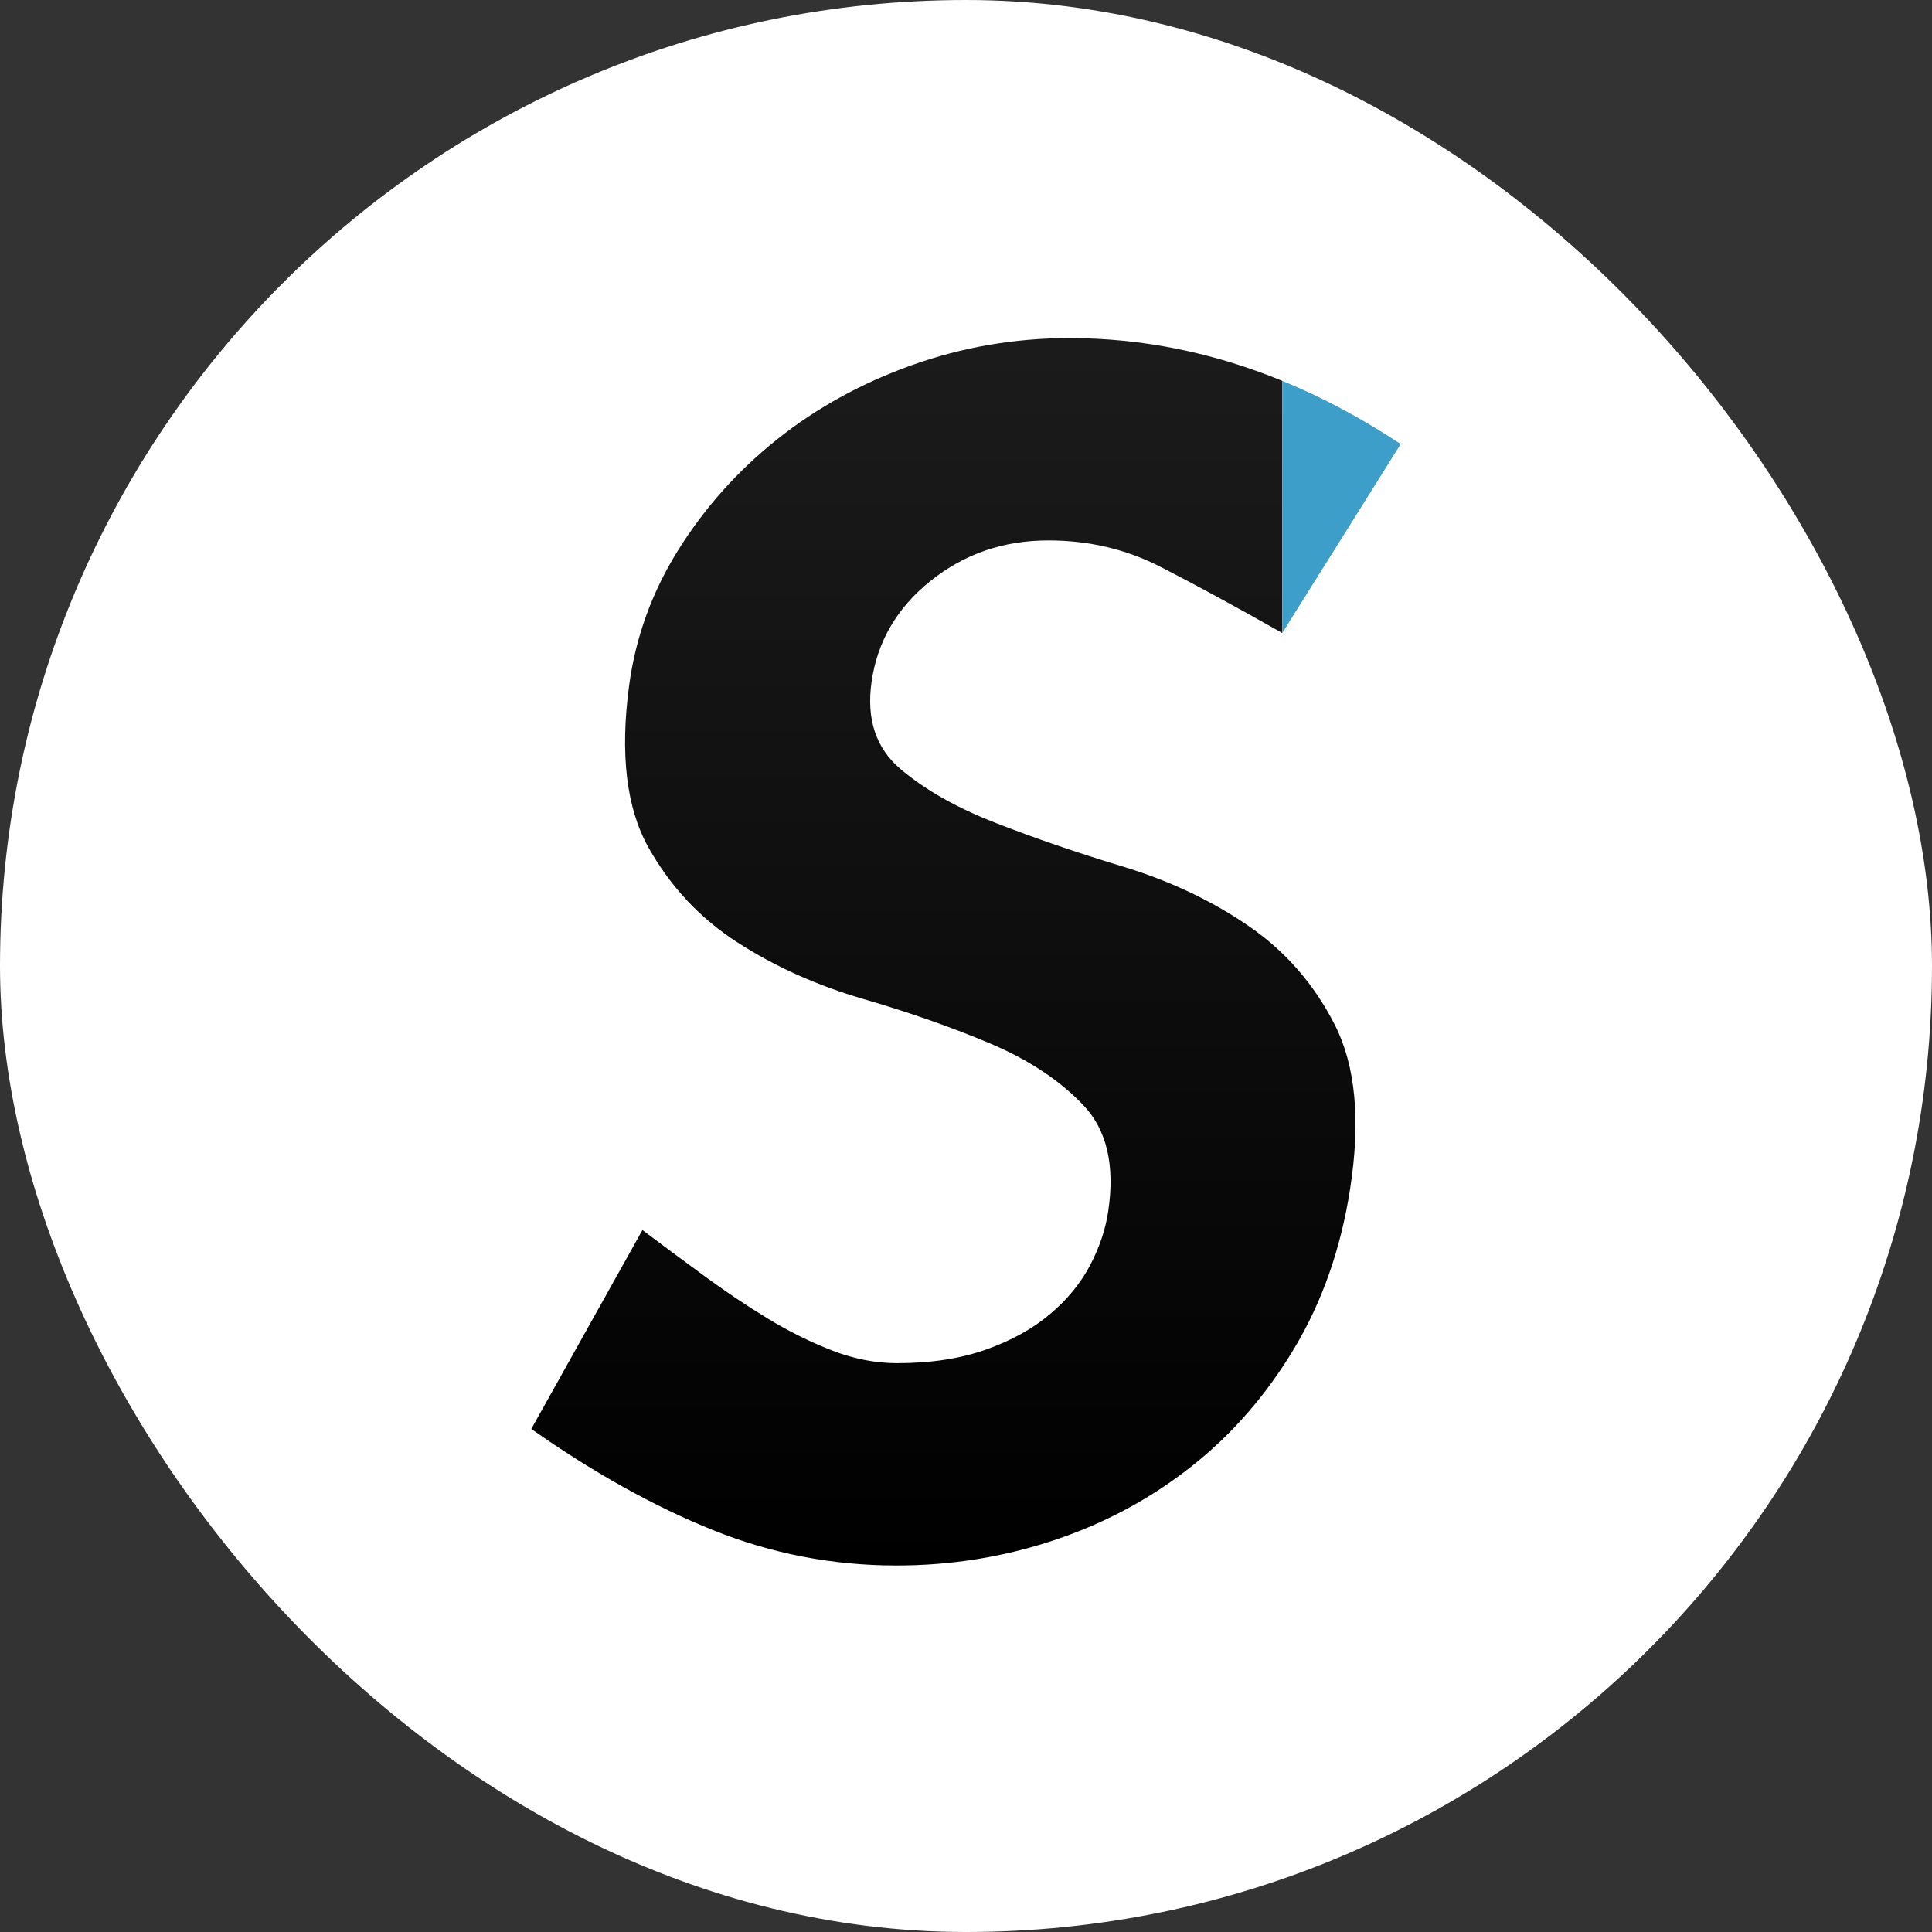 <svg width="40" height="40" viewBox="0 0 40 40" fill="none" xmlns="http://www.w3.org/2000/svg">
<rect x="0" y="0" width="40" height="40" fill="#333333" stroke="none"/>
<rect width="40" height="40" rx="20" fill="white"/>
<g clip-path="url(#clip0_501_114)">
<path d="M22.13 7C21.005 7.001 19.921 7.188 18.877 7.561C17.833 7.934 16.903 8.447 16.086 9.099C15.27 9.751 14.589 10.513 14.043 11.386C13.498 12.258 13.159 13.195 13.025 14.195C12.835 15.615 12.969 16.731 13.425 17.545C13.881 18.359 14.497 19.016 15.275 19.516C16.052 20.016 16.92 20.405 17.879 20.684C18.836 20.963 19.713 21.271 20.509 21.608C21.303 21.945 21.944 22.37 22.43 22.882C22.916 23.393 23.087 24.127 22.944 25.081C22.889 25.453 22.763 25.826 22.568 26.198C22.373 26.57 22.095 26.908 21.736 27.21C21.378 27.513 20.934 27.758 20.407 27.944C19.88 28.13 19.269 28.223 18.572 28.223C18.13 28.223 17.683 28.136 17.232 27.962C16.78 27.787 16.334 27.566 15.895 27.299C15.455 27.031 15.014 26.735 14.57 26.409C14.126 26.083 13.702 25.769 13.301 25.467L11 29.585C12.291 30.492 13.545 31.19 14.761 31.679C15.976 32.167 17.241 32.412 18.558 32.412C19.689 32.412 20.778 32.237 21.824 31.888C22.87 31.539 23.814 31.033 24.657 30.369C25.5 29.706 26.211 28.891 26.791 27.925C27.371 26.959 27.759 25.86 27.951 24.625C28.173 23.206 28.068 22.071 27.638 21.222C27.206 20.372 26.606 19.686 25.839 19.163C25.072 18.639 24.208 18.233 23.25 17.942C22.291 17.652 21.41 17.349 20.607 17.035C19.803 16.722 19.148 16.35 18.642 15.92C18.135 15.49 17.936 14.89 18.044 14.123C18.162 13.285 18.568 12.587 19.265 12.028C19.962 11.469 20.774 11.189 21.702 11.189C22.534 11.188 23.304 11.368 24.012 11.728C24.718 12.089 25.563 12.547 26.547 13.105L26.547 7.885C25.106 7.294 23.633 6.999 22.13 7Z" fill="url(#paint0_linear_501_114)"/>
<path d="M26.548 7.885V13.105L29 9.194C28.194 8.66 27.376 8.224 26.548 7.885Z" fill="#3E9ECA"/>
</g>
<defs>
<linearGradient id="paint0_linear_501_114" x1="19.535" y1="32.413" x2="19.535" y2="5.325" gradientUnits="userSpaceOnUse">
<stop/>
<stop offset="1" stop-color="#1D1D1D"/>
</linearGradient>
<clipPath id="clip0_501_114">
<rect width="18" height="25.412" fill="white" transform="translate(11 7)"/>
</clipPath>
</defs>
</svg>
